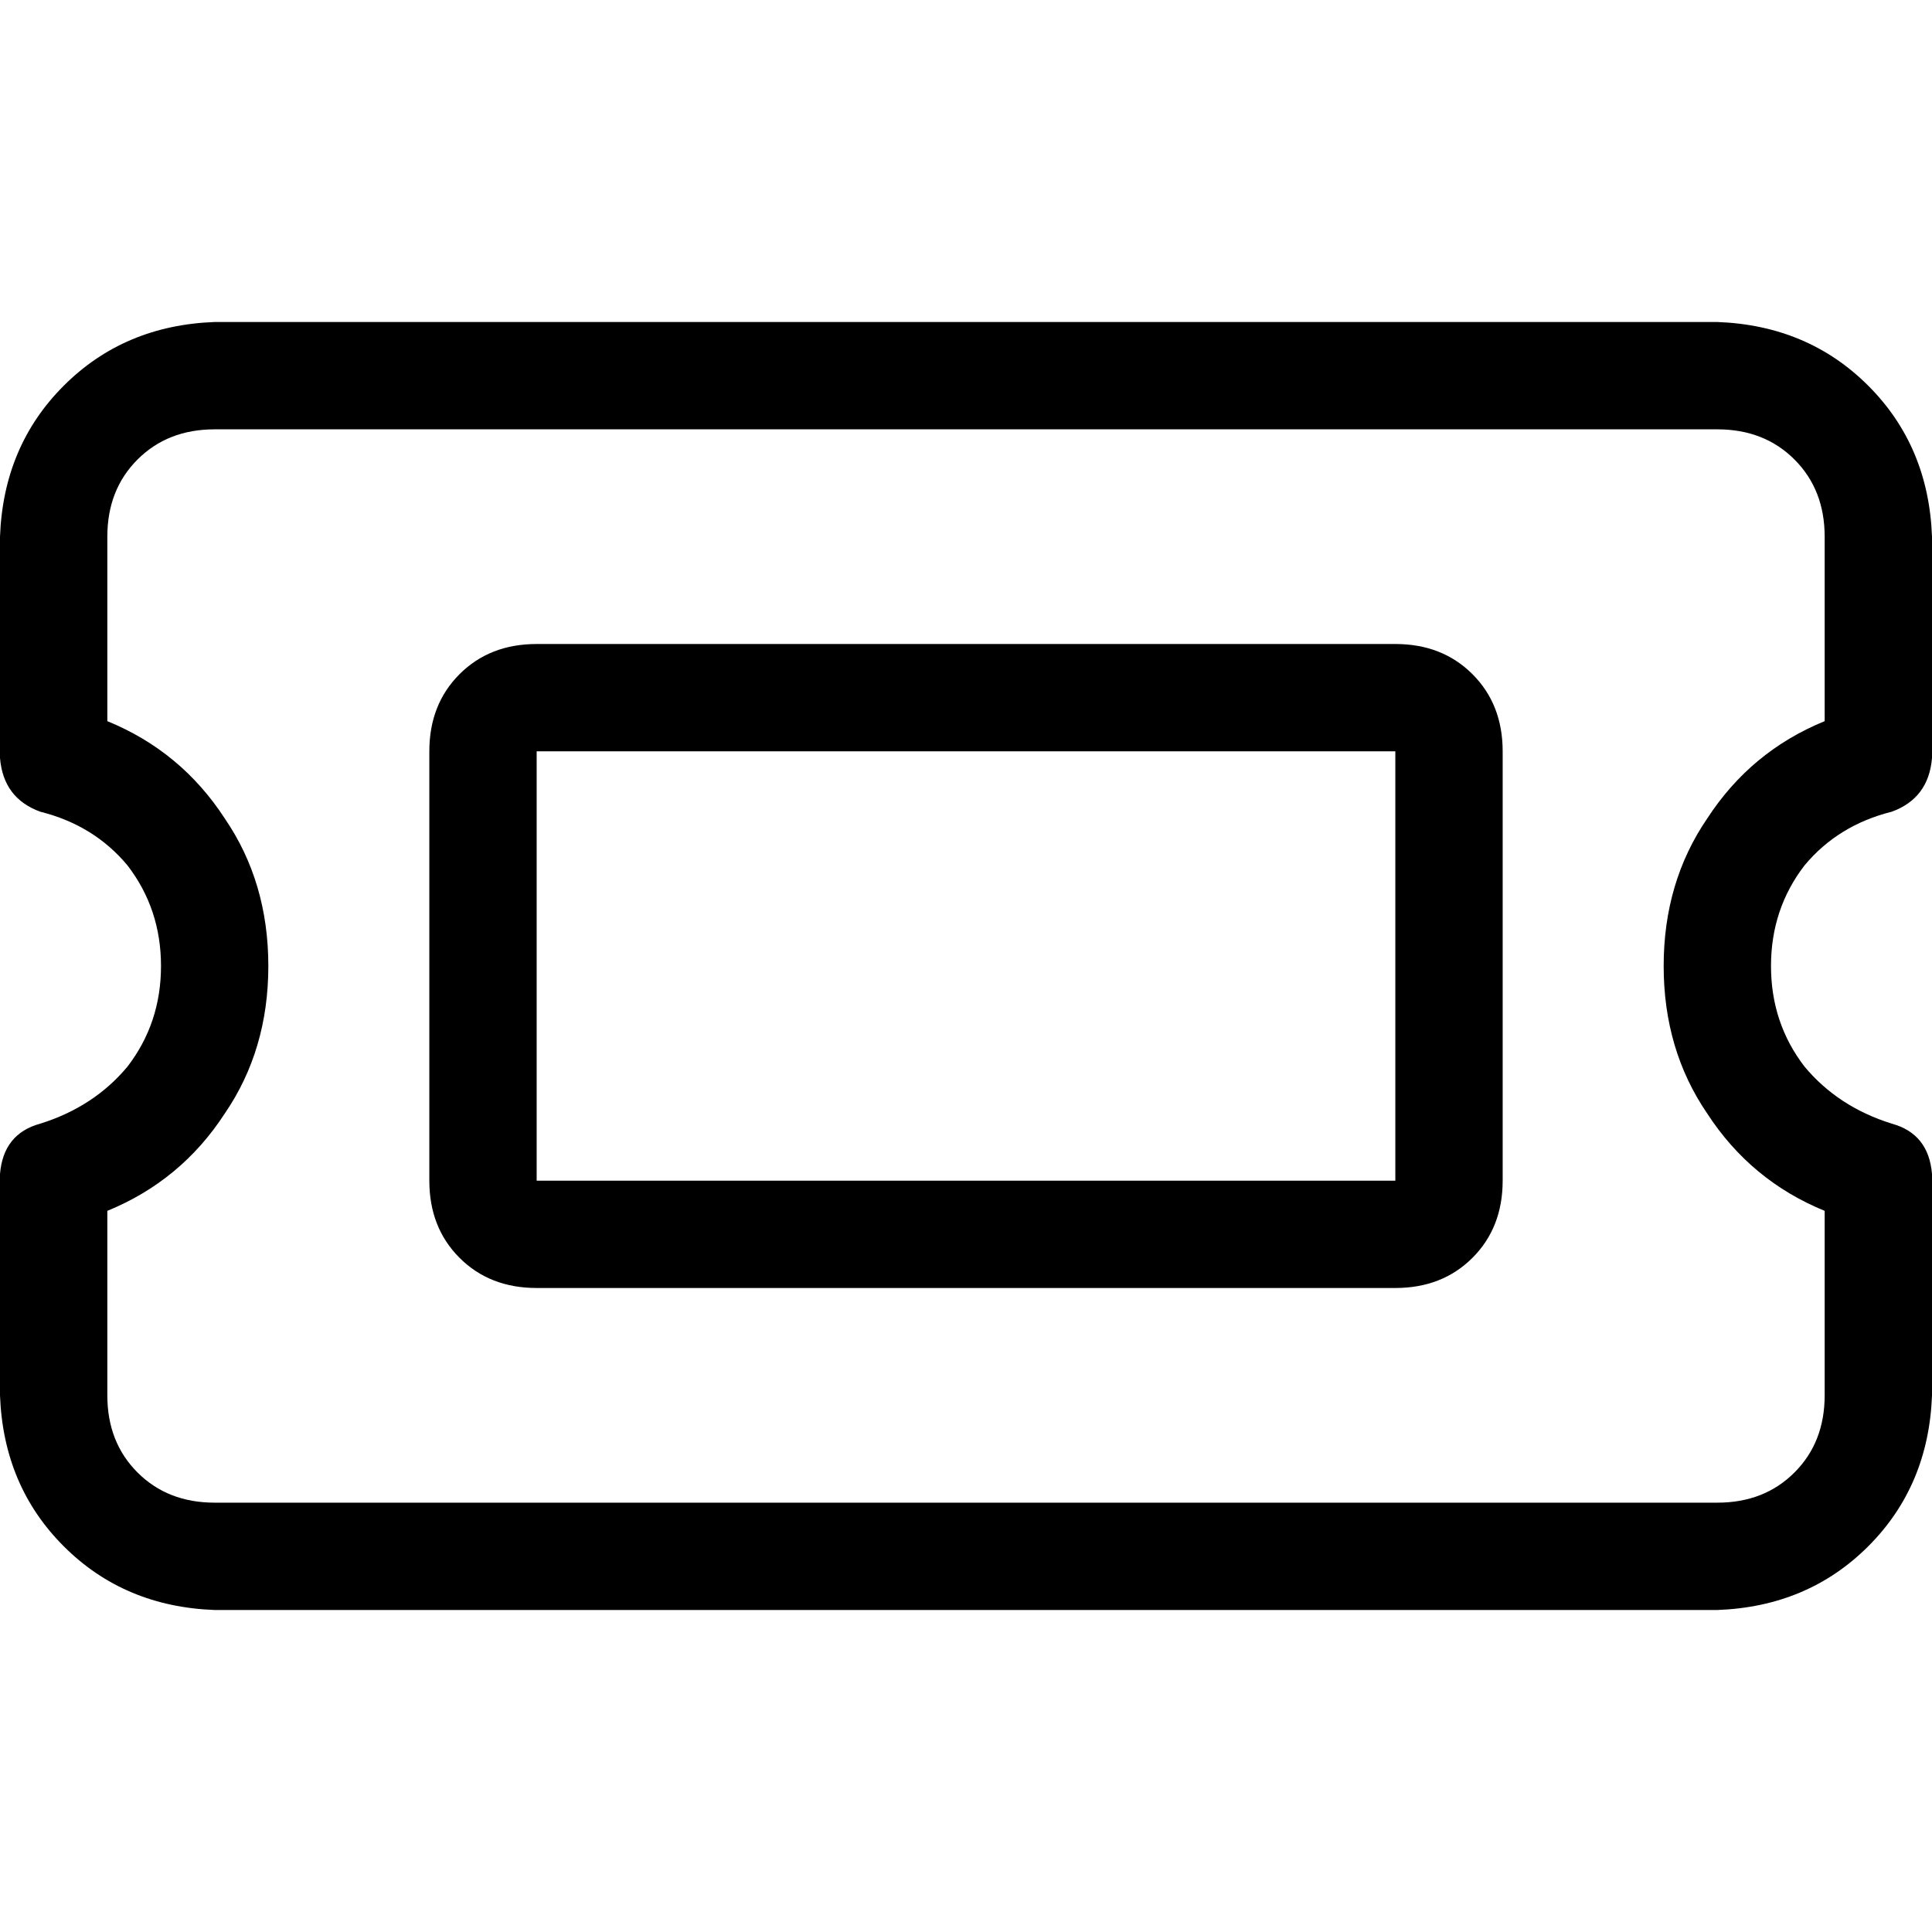<svg xmlns="http://www.w3.org/2000/svg" viewBox="0 0 512 512">
  <path d="M 56.889 85.333 Q 32.889 86.222 16.889 102.222 L 16.889 102.222 L 16.889 102.222 Q 0.889 118.222 0 142.222 L 0 200.889 L 0 200.889 Q 0.889 211.556 10.667 215.111 Q 24.889 218.667 33.778 229.333 Q 42.667 240.889 42.667 256 Q 42.667 271.111 33.778 282.667 Q 24.889 293.333 10.667 297.778 Q 0.889 300.444 0 311.111 L 0 369.778 L 0 369.778 Q 0.889 393.778 16.889 409.778 Q 32.889 425.778 56.889 426.667 L 455.111 426.667 L 455.111 426.667 Q 479.111 425.778 495.111 409.778 Q 511.111 393.778 512 369.778 L 512 311.111 L 512 311.111 Q 511.111 300.444 501.333 297.778 Q 487.111 293.333 478.222 282.667 Q 469.333 271.111 469.333 256 Q 469.333 240.889 478.222 229.333 Q 487.111 218.667 501.333 215.111 Q 511.111 211.556 512 200.889 L 512 142.222 L 512 142.222 Q 511.111 118.222 495.111 102.222 Q 479.111 86.222 455.111 85.333 L 56.889 85.333 L 56.889 85.333 Z M 28.444 142.222 Q 28.444 129.778 36.444 121.778 L 36.444 121.778 L 36.444 121.778 Q 44.444 113.778 56.889 113.778 L 455.111 113.778 L 455.111 113.778 Q 467.556 113.778 475.556 121.778 Q 483.556 129.778 483.556 142.222 L 483.556 191.111 L 483.556 191.111 Q 464 199.111 452.444 216.889 Q 440.889 233.778 440.889 256 Q 440.889 278.222 452.444 295.111 Q 464 312.889 483.556 320.889 L 483.556 369.778 L 483.556 369.778 Q 483.556 382.222 475.556 390.222 Q 467.556 398.222 455.111 398.222 L 56.889 398.222 L 56.889 398.222 Q 44.444 398.222 36.444 390.222 Q 28.444 382.222 28.444 369.778 L 28.444 320.889 L 28.444 320.889 Q 48 312.889 59.556 295.111 Q 71.111 278.222 71.111 256 Q 71.111 233.778 59.556 216.889 Q 48 199.111 28.444 191.111 L 28.444 142.222 L 28.444 142.222 Z M 142.222 199.111 L 369.778 199.111 L 142.222 199.111 L 369.778 199.111 L 369.778 312.889 L 369.778 312.889 L 142.222 312.889 L 142.222 312.889 L 142.222 199.111 L 142.222 199.111 Z M 113.778 199.111 L 113.778 312.889 L 113.778 199.111 L 113.778 312.889 Q 113.778 325.333 121.778 333.333 Q 129.778 341.333 142.222 341.333 L 369.778 341.333 L 369.778 341.333 Q 382.222 341.333 390.222 333.333 Q 398.222 325.333 398.222 312.889 L 398.222 199.111 L 398.222 199.111 Q 398.222 186.667 390.222 178.667 Q 382.222 170.667 369.778 170.667 L 142.222 170.667 L 142.222 170.667 Q 129.778 170.667 121.778 178.667 Q 113.778 186.667 113.778 199.111 L 113.778 199.111 Z" />
</svg>